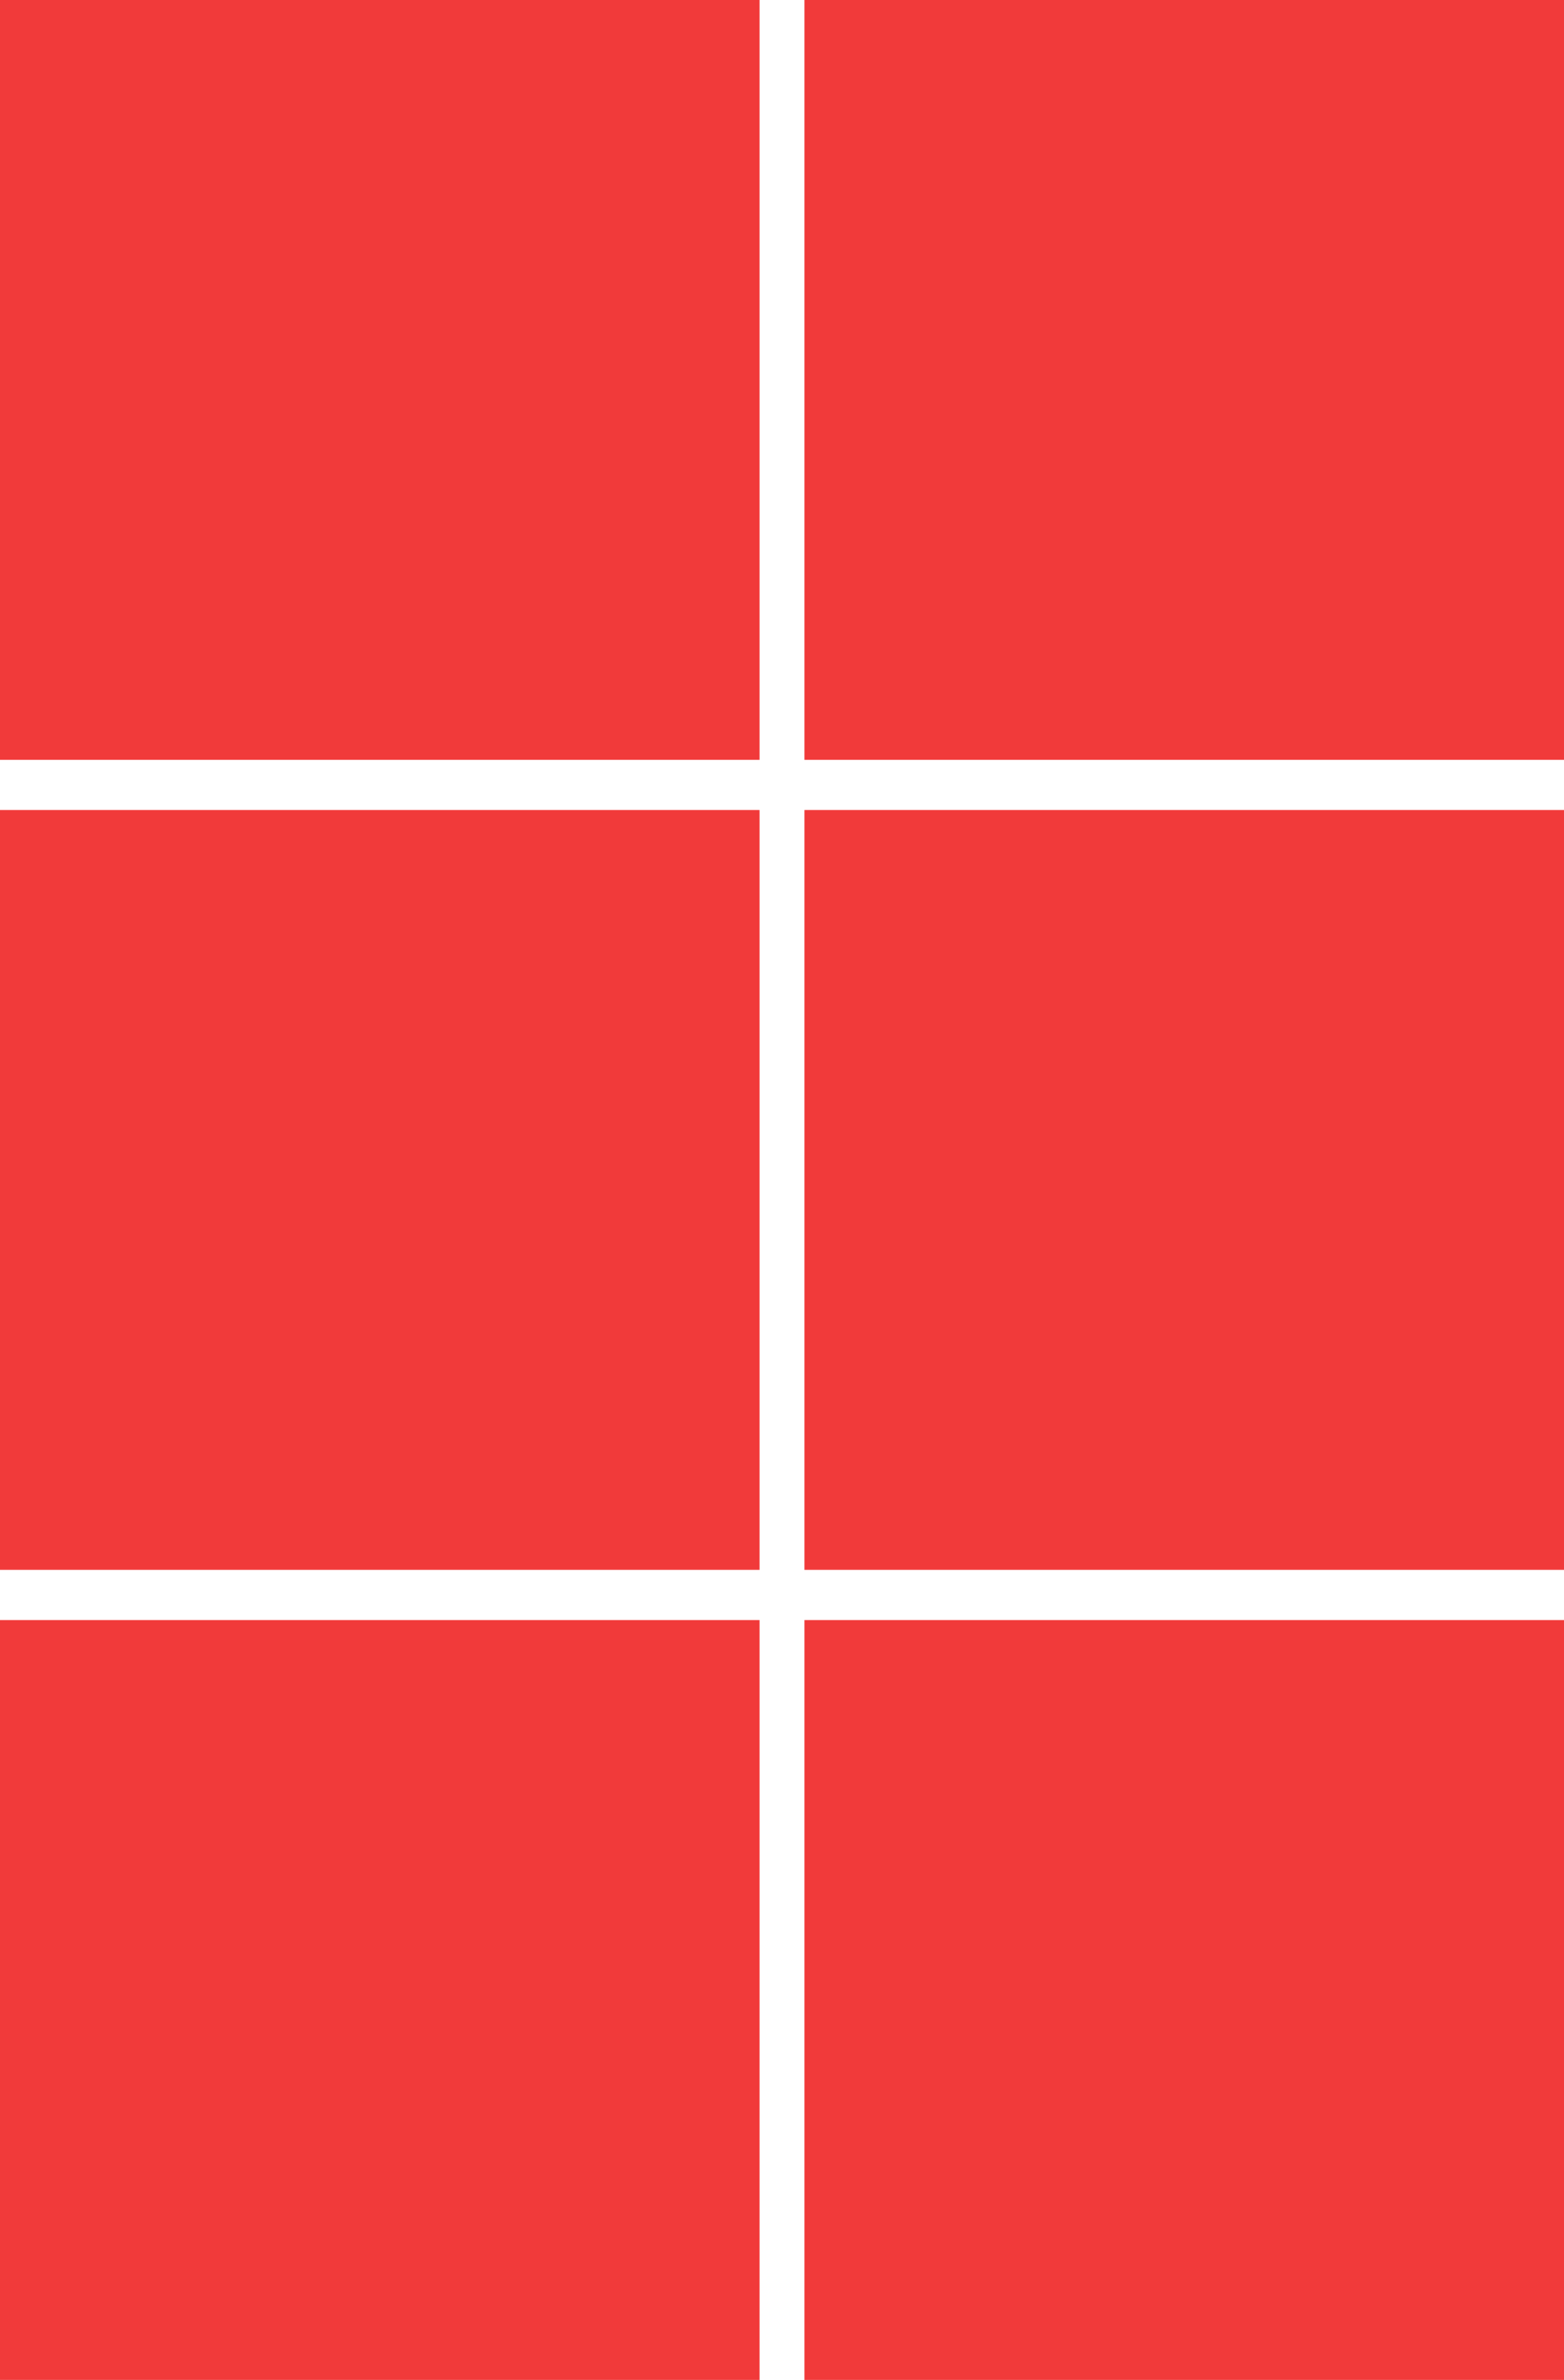<?xml version="1.0" encoding="UTF-8"?><svg id="Layer_1" xmlns="http://www.w3.org/2000/svg" viewBox="0 0 368.39 560.38"><defs><style>.cls-1{fill-rule:evenodd;}</style></defs><path class="cls-1" fill="#f13a3a" d="M0,560.38v-178.91H178.91v178.91H0Z"/><path class="cls-1" fill="#f13a3a" d="M0,369.64V190.73H178.91v178.91H0Z"/><path class="cls-1" fill="#f13a3a" d="M0,178.91V0H178.91V178.91H0Z"/><path class="cls-1" fill="#f13a3a" d="M189.48,560.38v-178.91h178.91v178.91H189.48Z"/><path class="cls-1" fill="#f13a3a" d="M189.48,369.64V190.73h178.91v178.91H189.48Z"/><path class="cls-1" fill="#f13a3a" d="M189.48,178.91V0h178.91V178.91H189.48Z"/></svg>